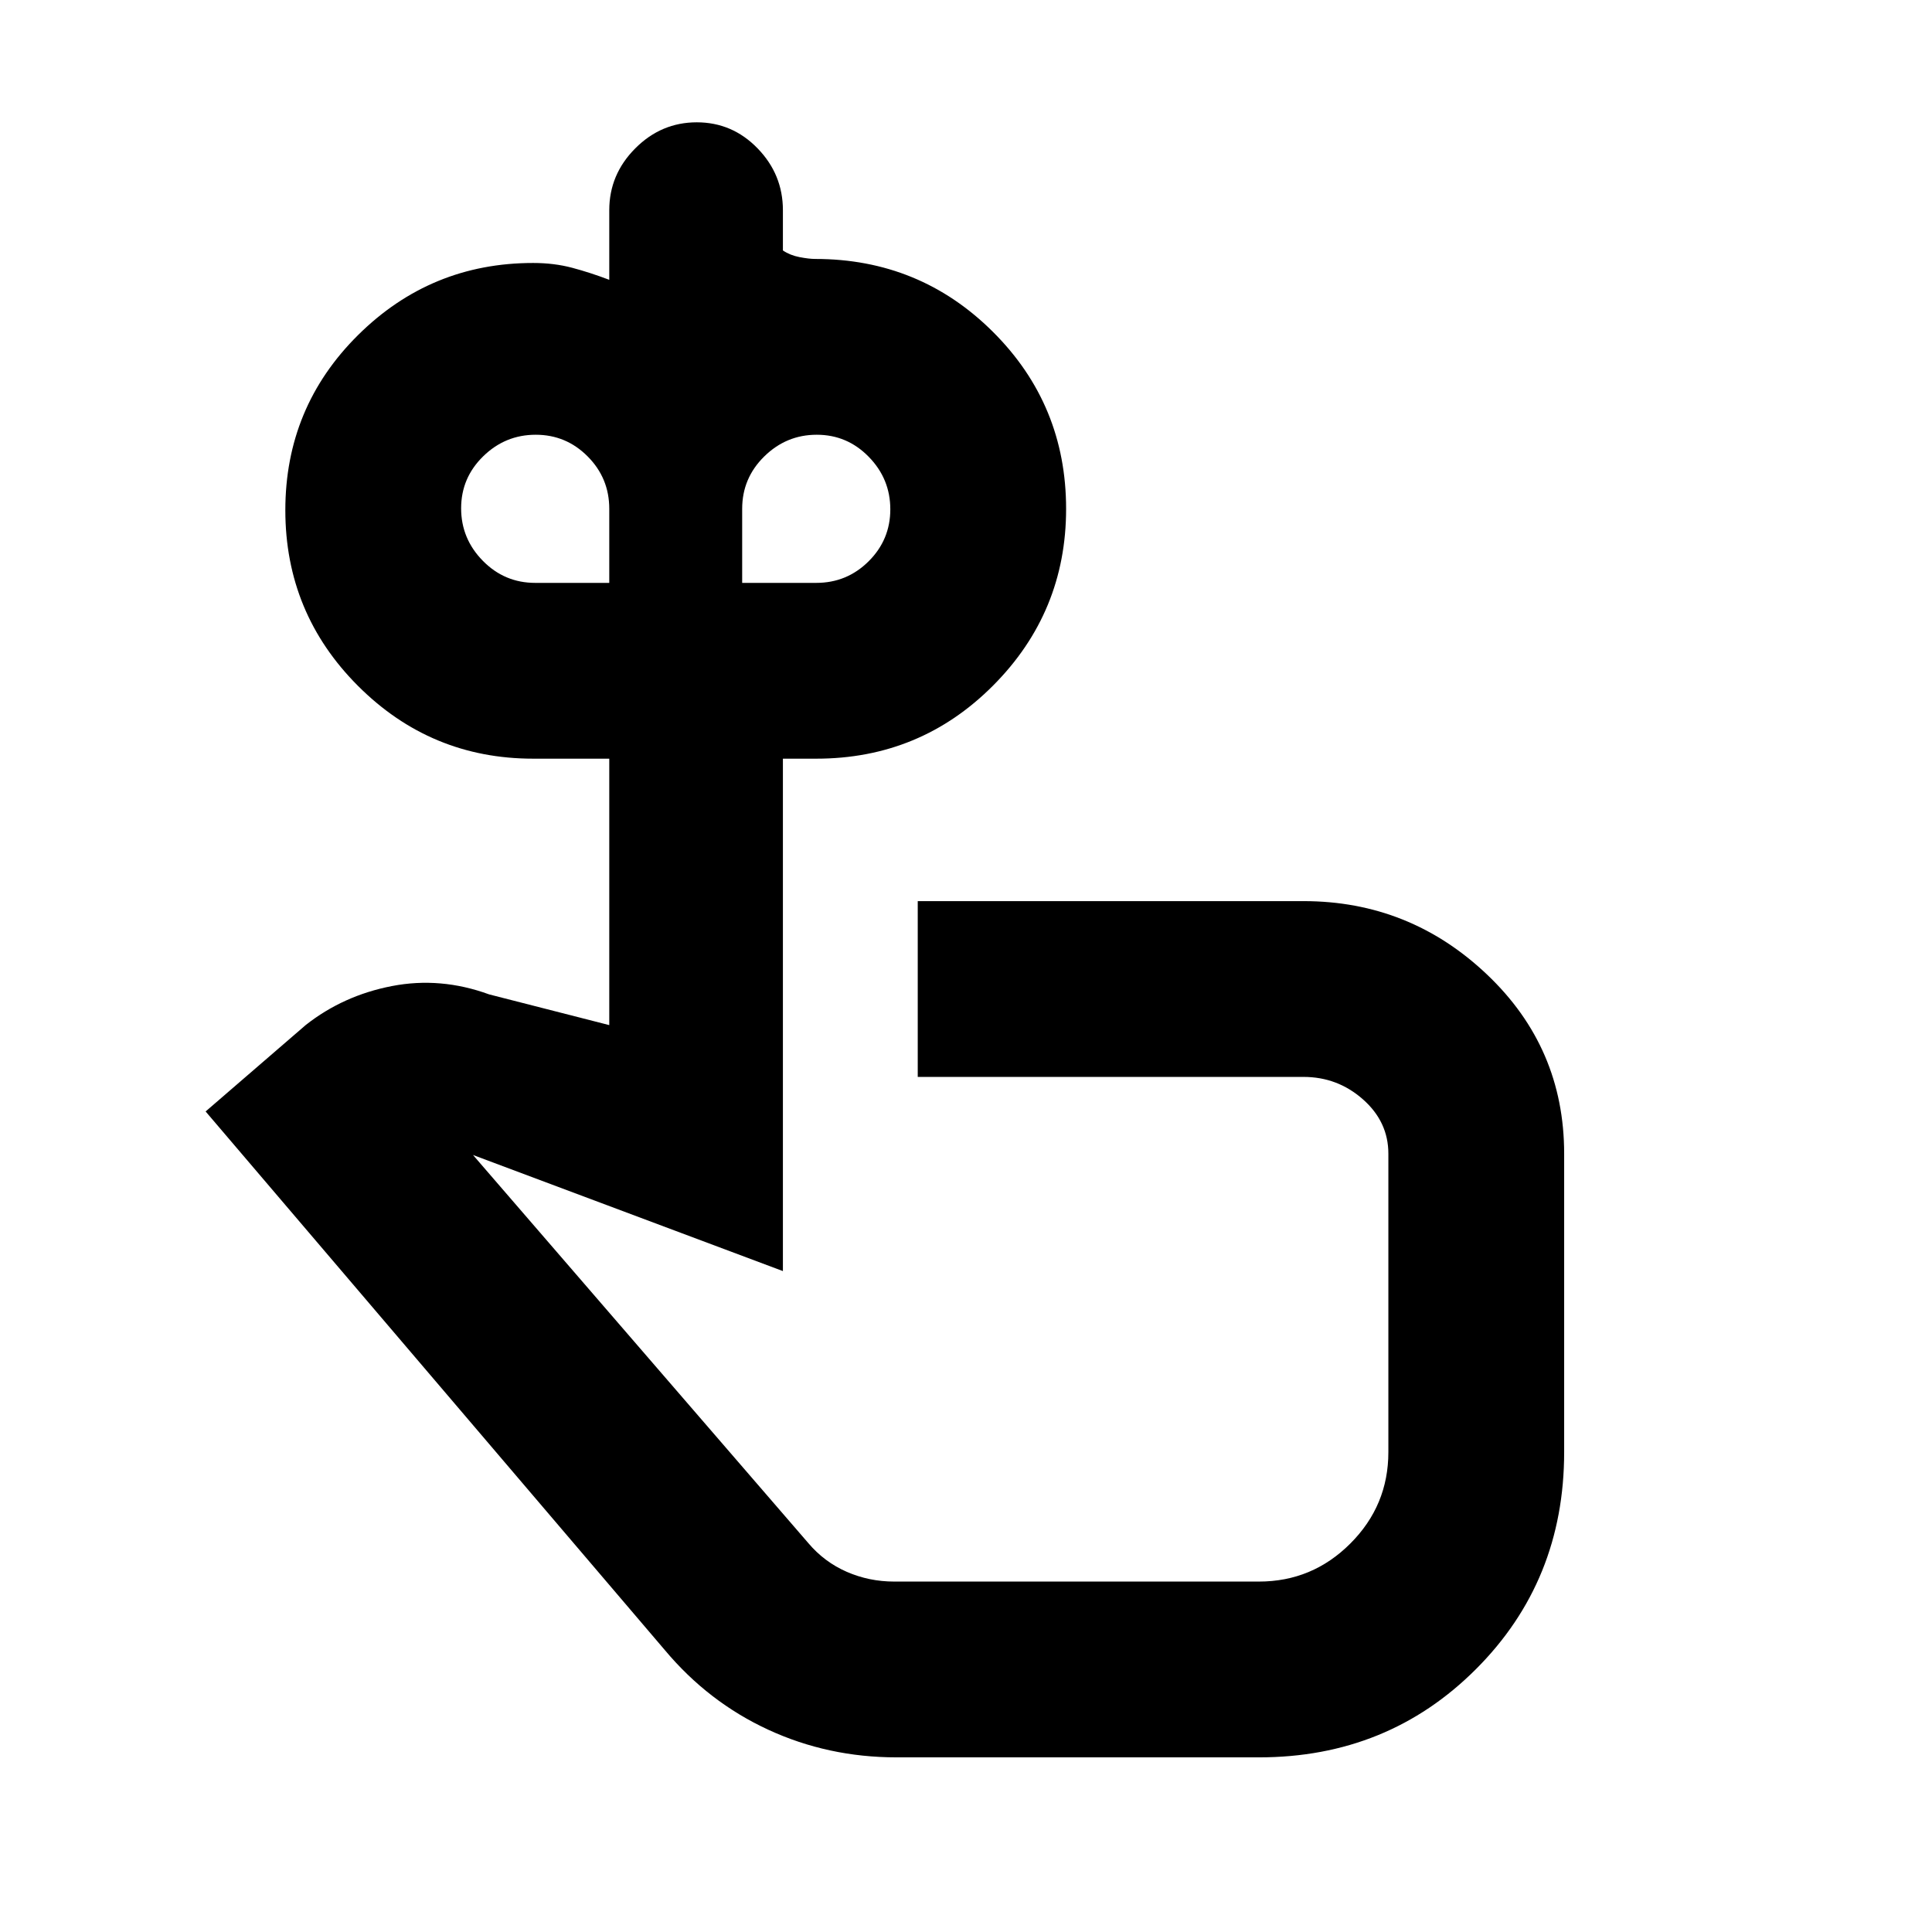 <svg xmlns="http://www.w3.org/2000/svg" height="20" viewBox="0 -960 960 960" width="20"><path d="M265.93-670.37h36.81v-36.81q0-15.23-10.72-26.01-10.71-10.79-25.83-10.79-15.13 0-26.09 10.71-10.97 10.72-10.97 25.84t10.79 26.09q10.78 10.97 26.01 10.97Zm139.66 0q15.23 0 26.01-10.71 10.79-10.72 10.79-25.84t-10.71-26.09q-10.72-10.97-25.84-10.97t-26.09 10.79q-10.97 10.78-10.97 26.01v36.81h36.81Zm57.65 326.65ZM445.48-86.78q-33.99 0-63.73-13.73-29.74-13.73-51.36-39.53L102.17-407.72l49.72-42.93q18.65-14.7 42.84-19.38 24.18-4.69 48.33 4.14l59.68 15.26v-132.39h-37.81q-50.89 0-87.02-36.14-36.13-36.14-36.13-87.33 0-51.18 36.13-87.01 36.13-35.83 87.02-35.83 10.4 0 19.38 2.39 8.98 2.39 18.43 5.98v-34.59q0-17.75 12.9-30.71 12.89-12.96 30.58-12.96 17.69 0 30.24 12.96 12.56 12.96 12.56 30.71v20q3.55 2.4 8.26 3.31 4.72.91 7.81.91 51.93 0 88.29 36.22 36.36 36.22 36.36 87.96 0 51.32-36.21 87.73-36.21 36.4-87.94 36.4h-16.57v254.61l-153.98-57.68 166.63 192.87q7.92 9.36 19.04 14.23 11.13 4.86 23.64 4.86h181.19q26.54 0 45.43-18.9 18.9-18.89 18.9-45.43v-148.28q0-15.85-12.63-27t-29.52-11.15h-191.7v-87.35h191.7q52.7 0 91.1 36.4 38.4 36.4 38.4 89.1v148.28q0 64.03-43.83 107.85-43.82 43.83-107.85 43.83H445.48Z"/></svg>